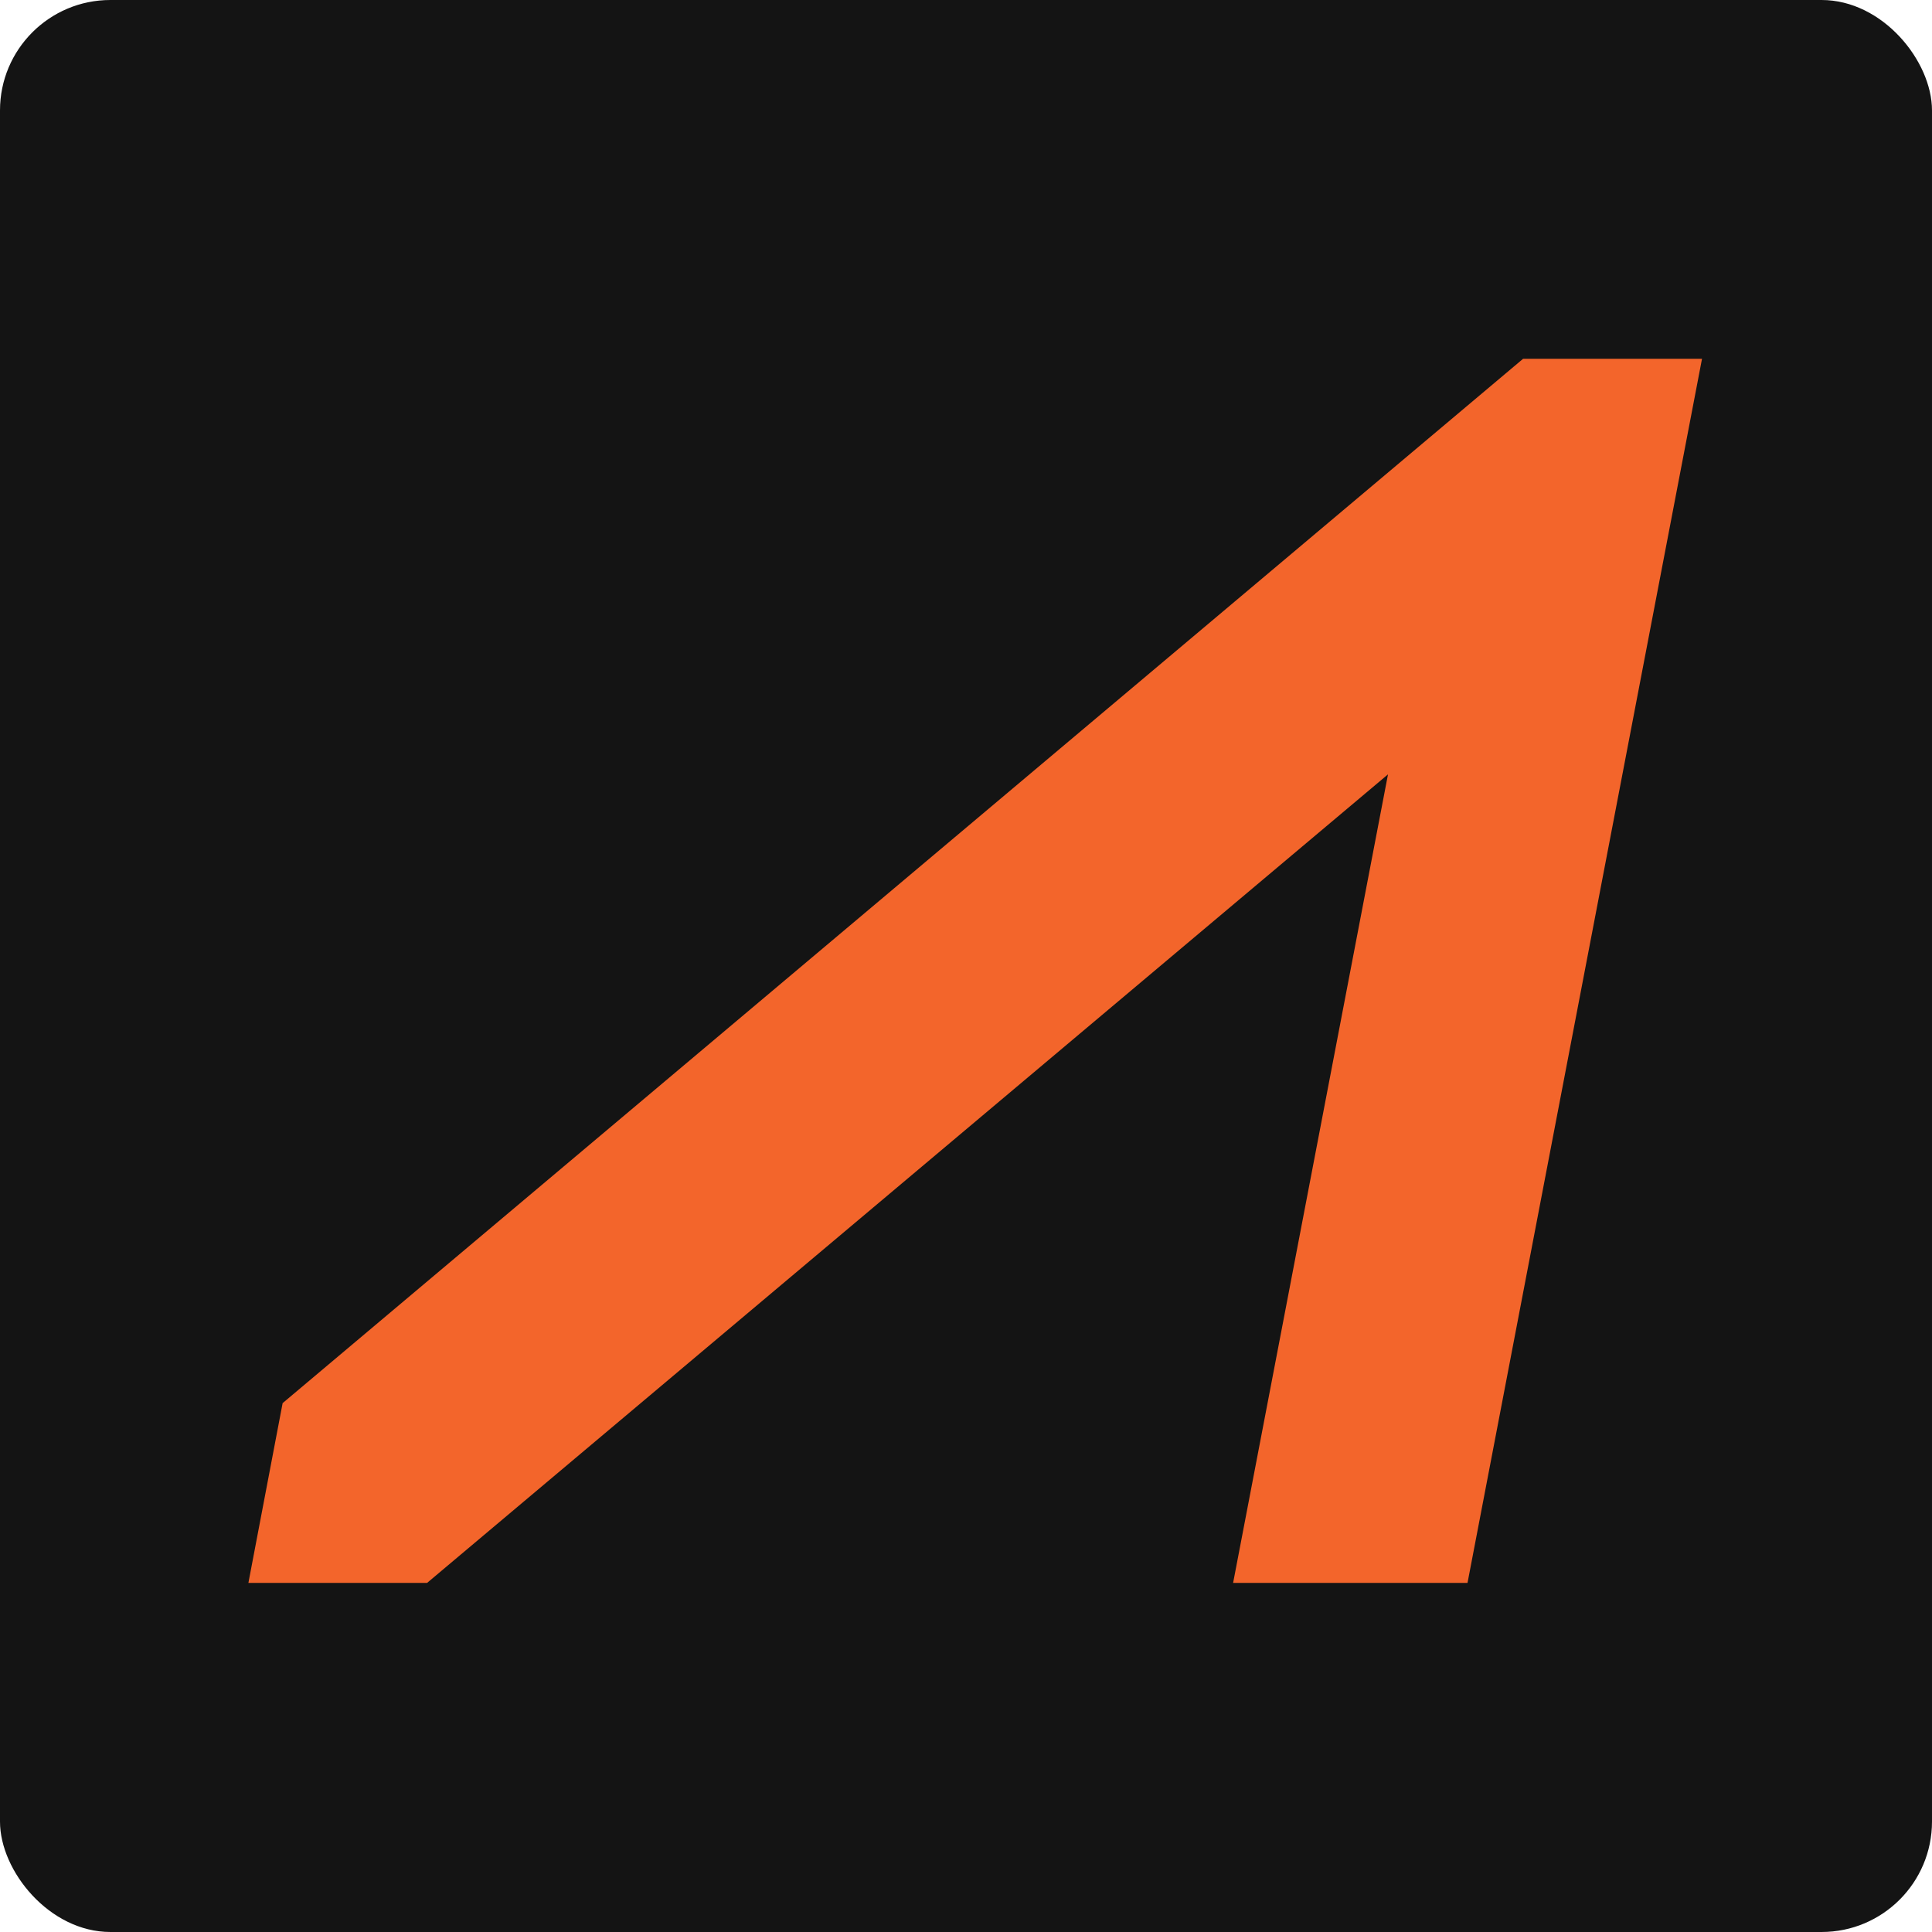 <svg width="70" height="70" viewBox="0 0 70 70" fill="none" xmlns="http://www.w3.org/2000/svg">
<rect width="70" height="70" rx="4" fill="#141414"/>
<path fill-rule="evenodd" clip-rule="evenodd" d="M55.184 13L10.24 50.838L9 57.351H15.475L50.29 28.056L44.678 57.351H53.171L61.667 13H55.184Z" fill="#F3652B"/>
</svg>
